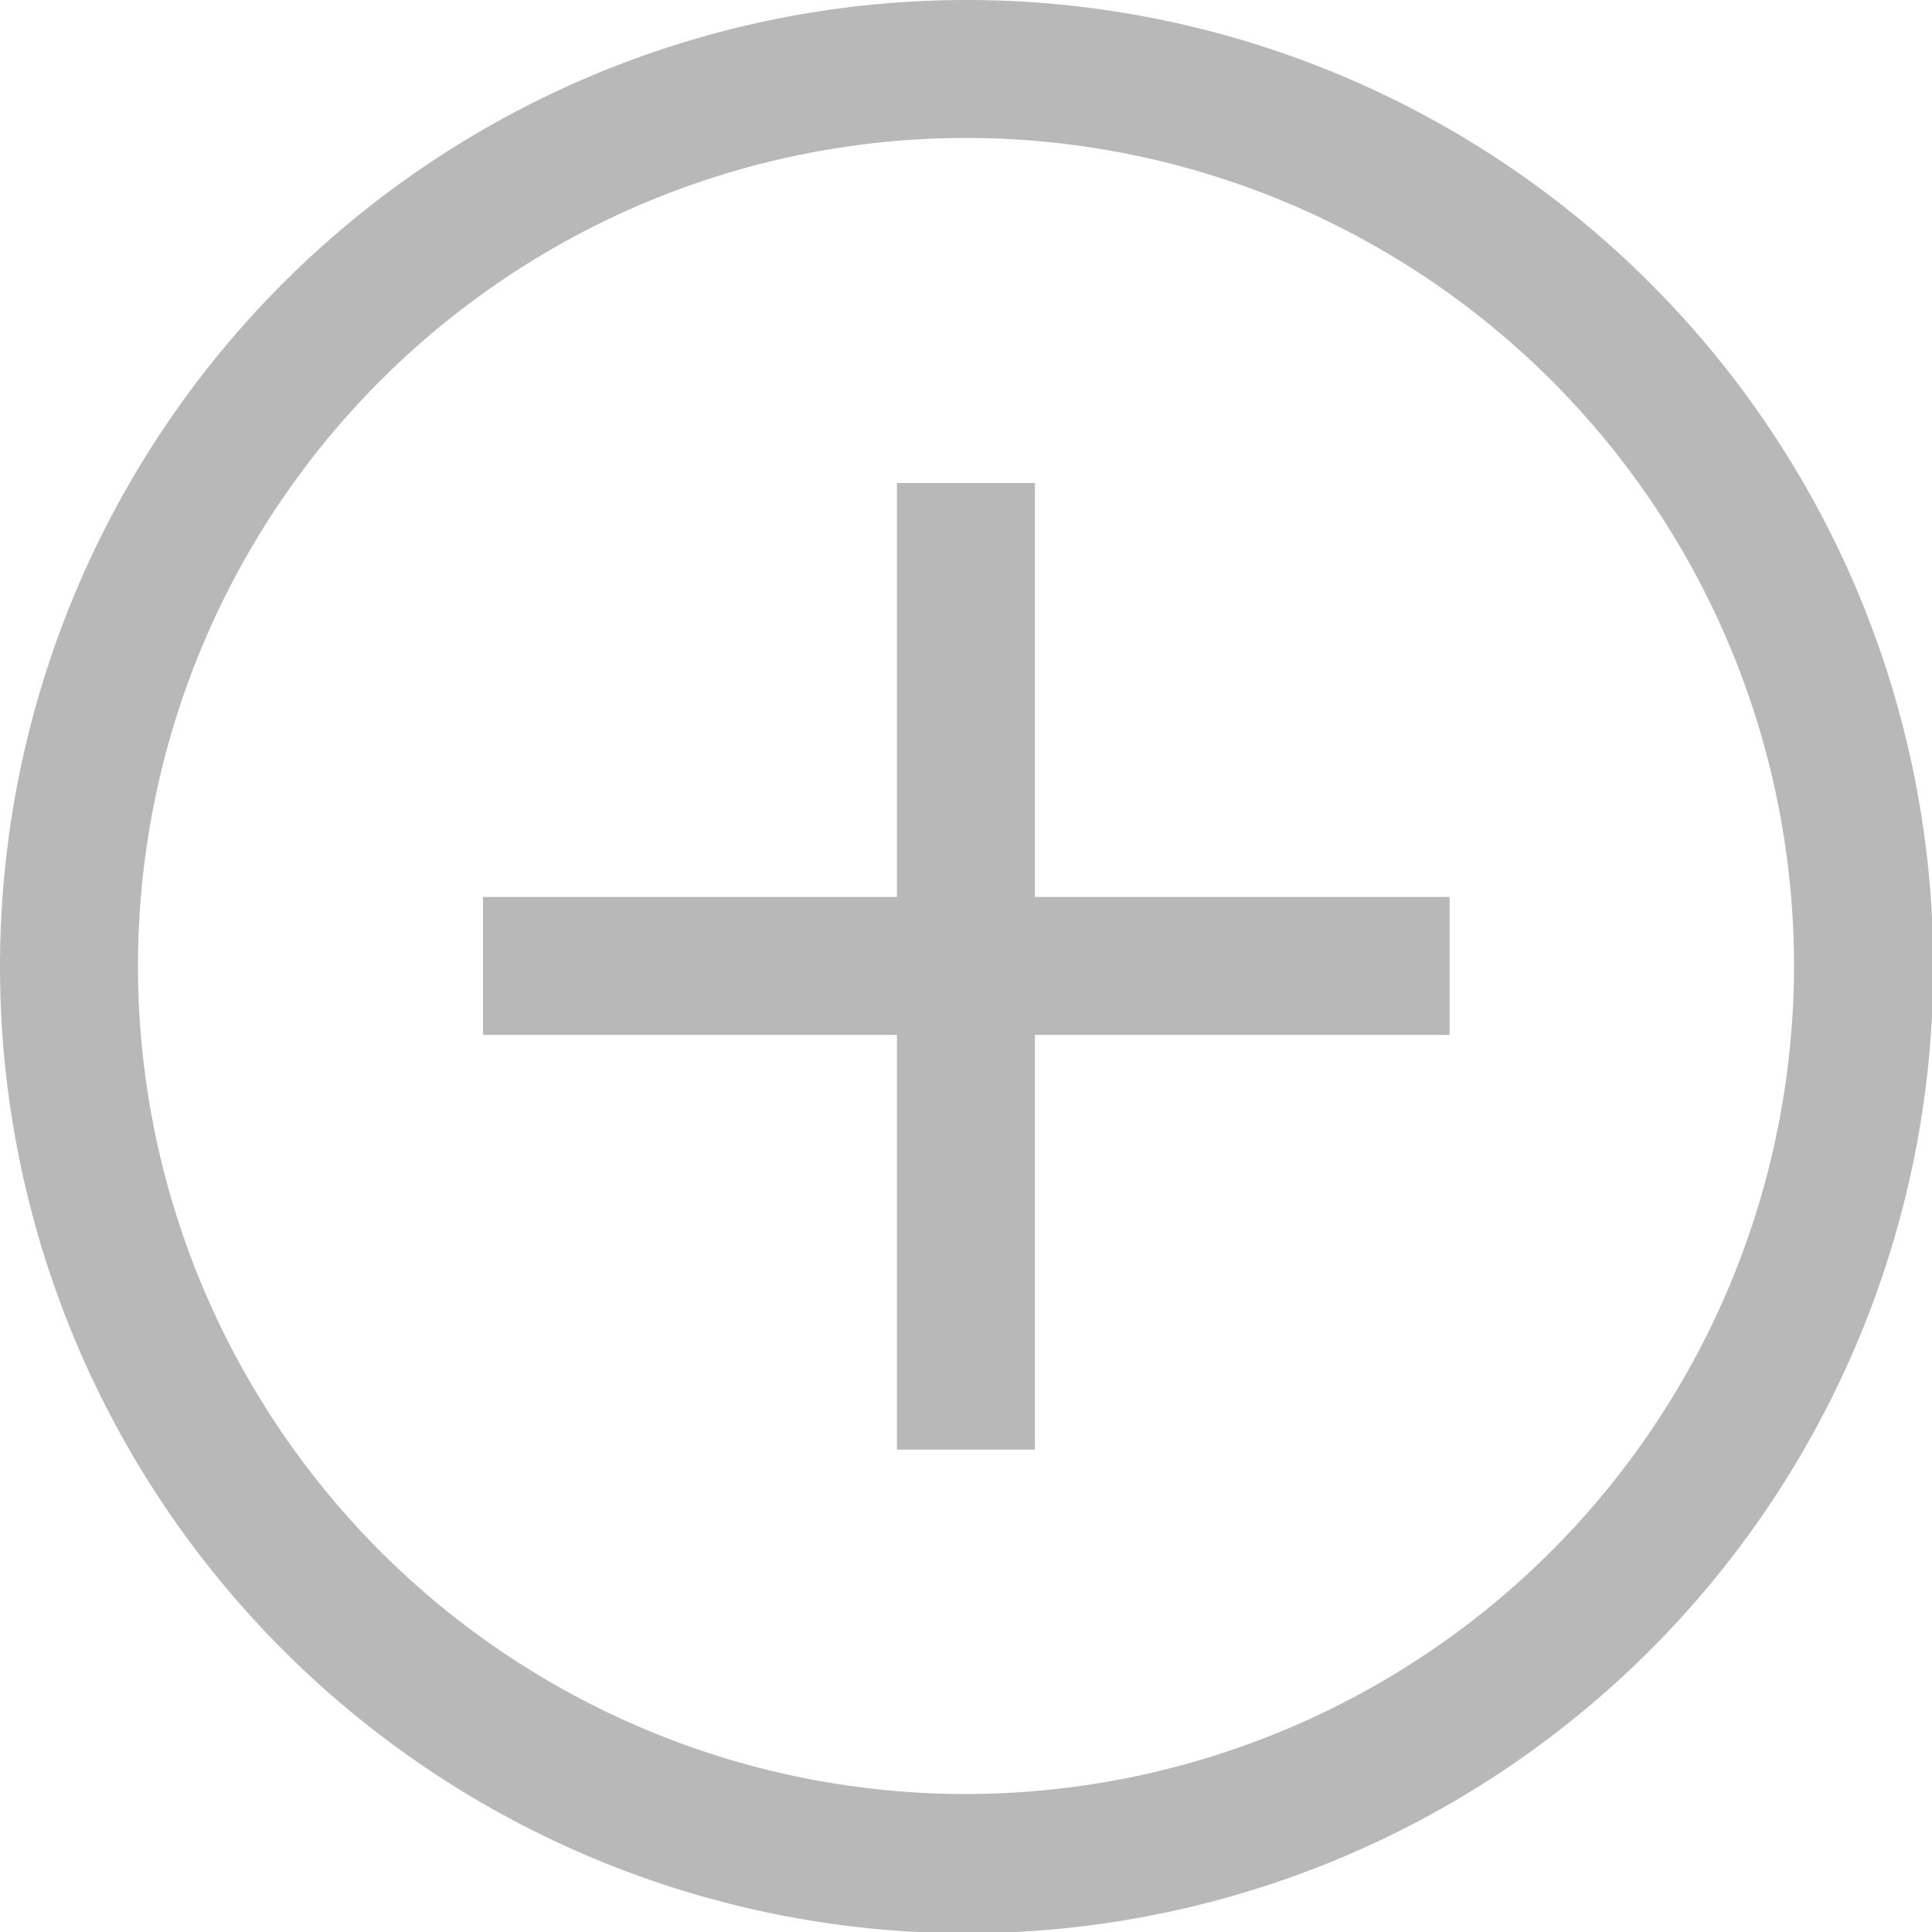 <svg xmlns="http://www.w3.org/2000/svg" width="12.392" height="12.392" viewBox="0 0 12.392 12.392">
  <g id="Group_34" data-name="Group 34" transform="translate(-2 -2)">
    <path id="Path_139" data-name="Path 139" d="M12.54,9h-.885v2.655H9v.885h2.655V15.2h.885V12.54H15.2v-.885H12.54Z" transform="translate(-3.902 -3.902)" fill="#b8b8b8"/>
    <path id="Path_140" data-name="Path 140" d="M8.2,2a6.2,6.2,0,1,0,6.2,6.2A6.2,6.2,0,0,0,8.2,2Zm0,11.507A5.311,5.311,0,1,1,13.507,8.2,5.317,5.317,0,0,1,8.2,13.507Z" fill="#b8b8b8"/>
  </g>
</svg>

